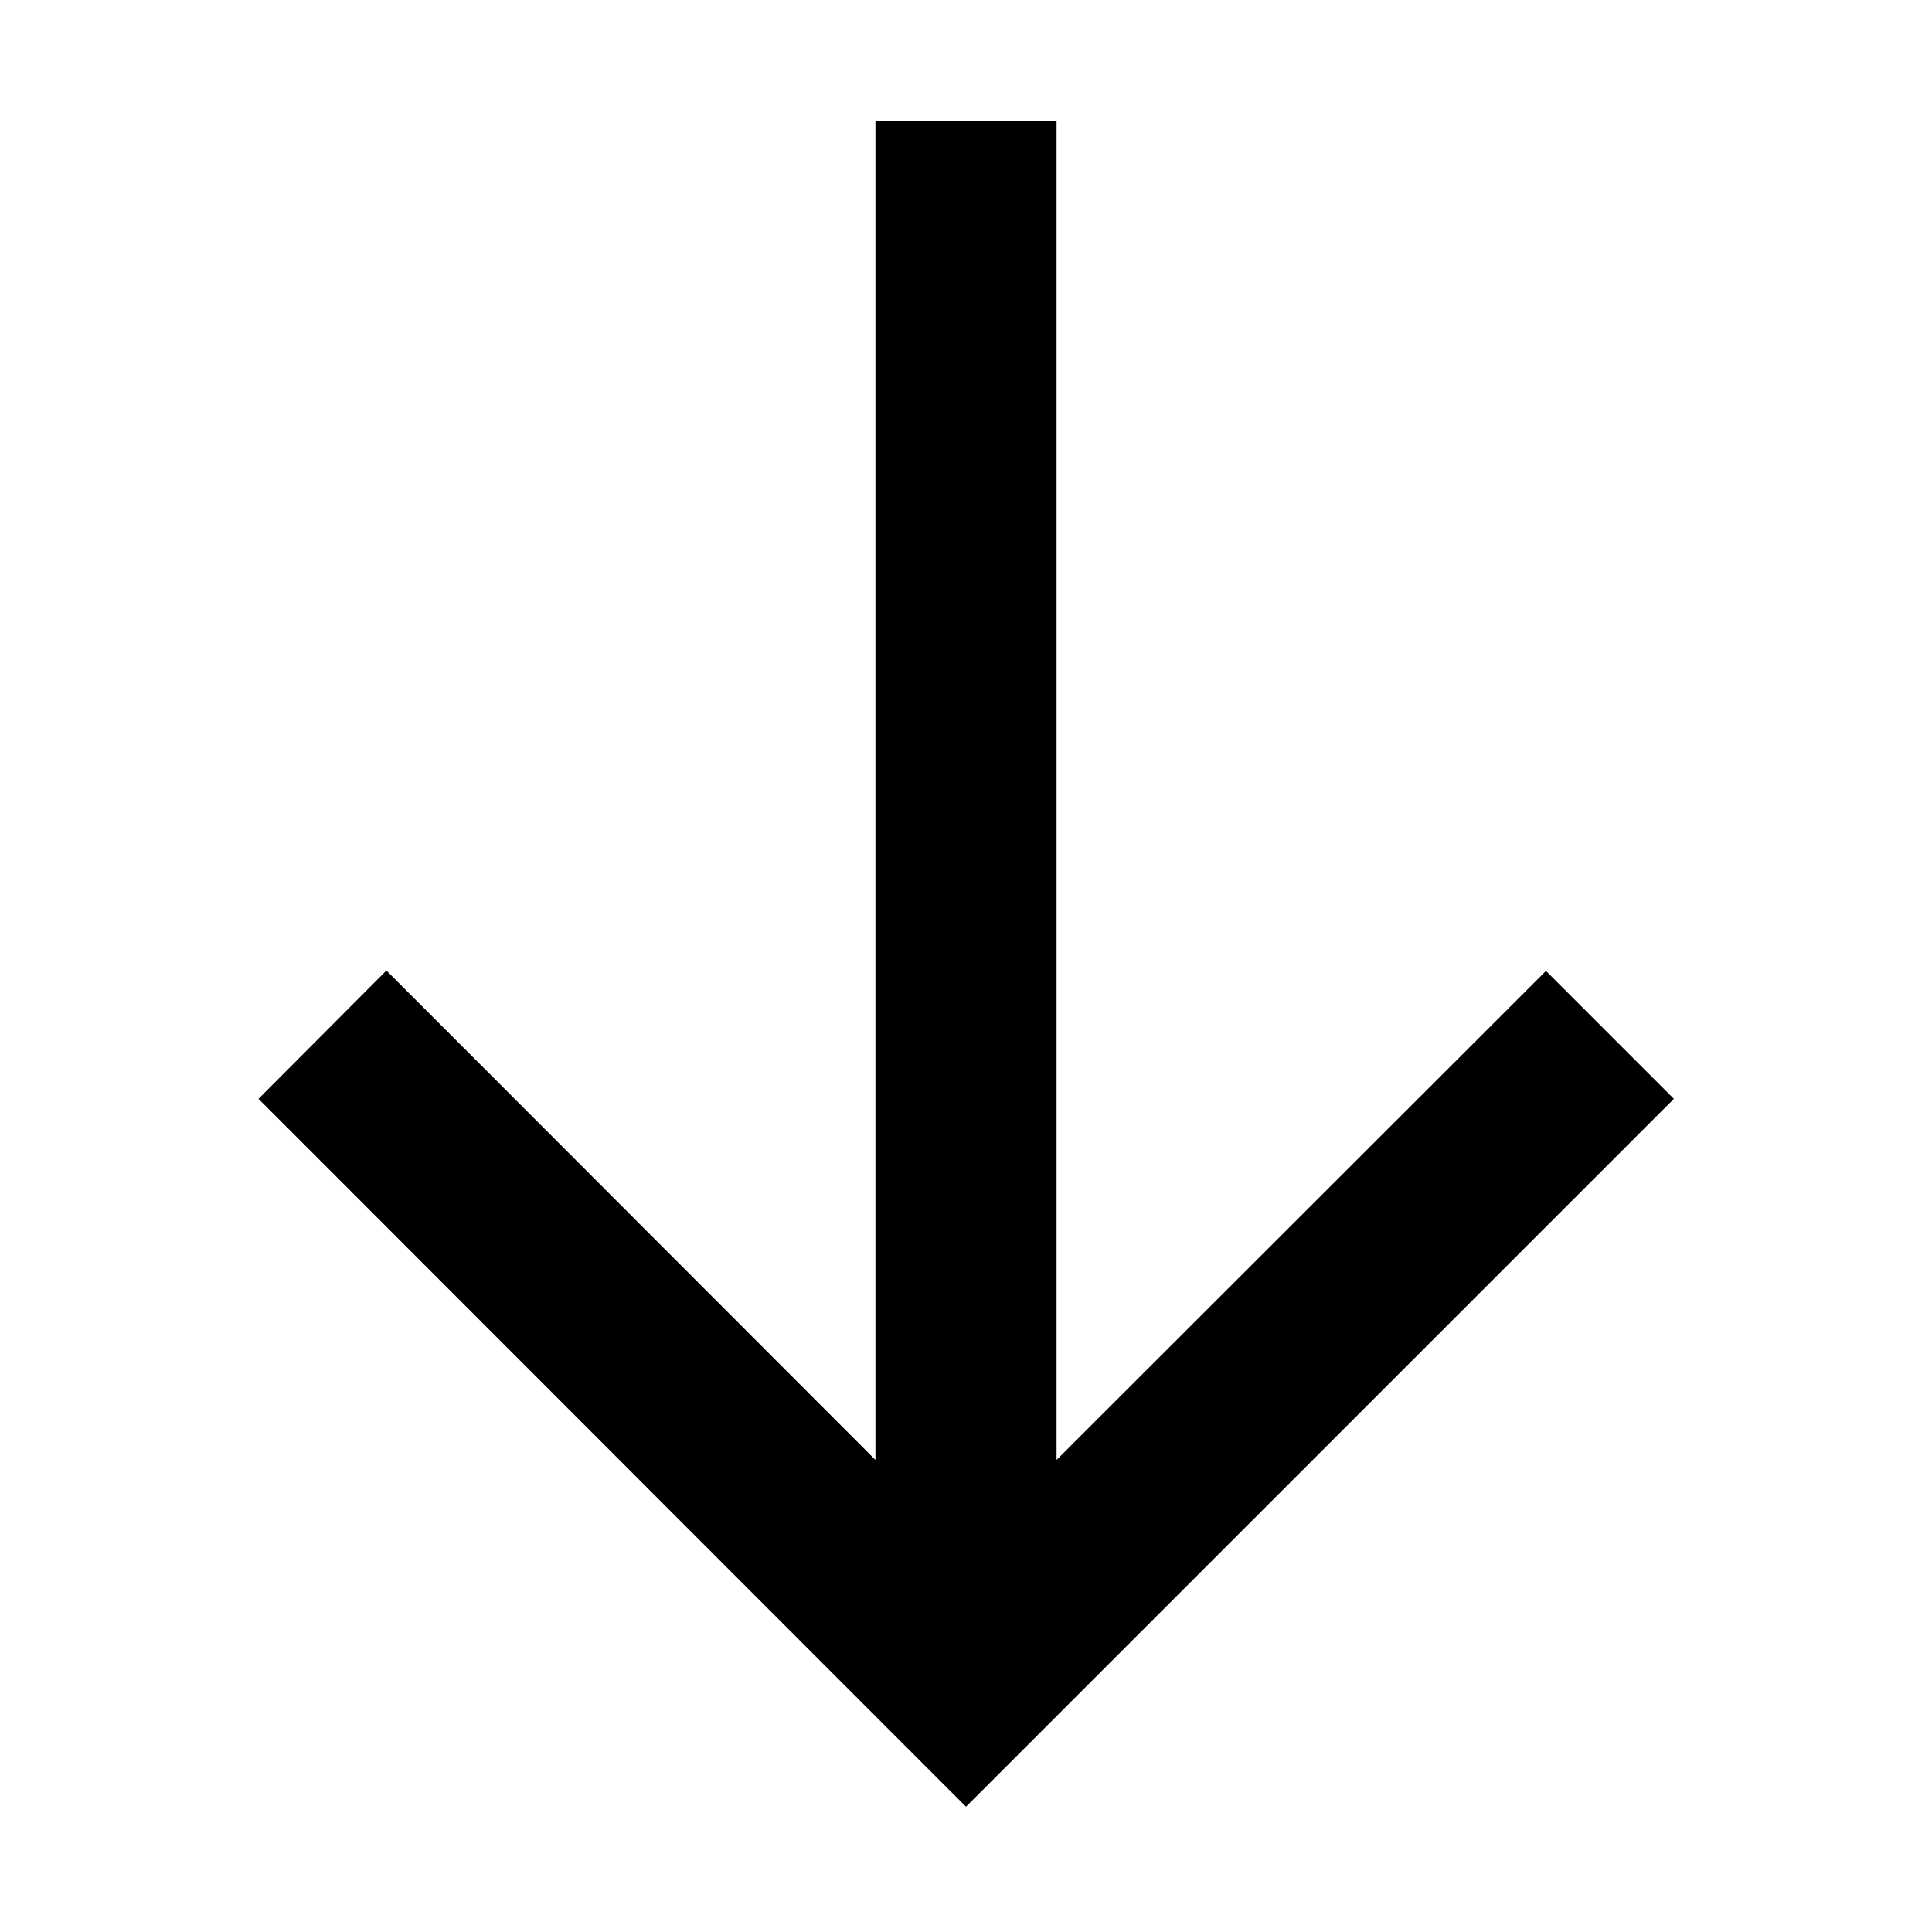 <svg xmlns="http://www.w3.org/2000/svg" width="24" height="24" viewBox="0 0 384 512">
    <path d="M175 461.8l17 17 17-17L362.6 308.2l17-17-33.9-33.9-17 17L216 386.9 216 56l0-24-48 0 0 24 0 330.9L55.4 274.2l-17-17L4.5 291.2l17 17L175 461.8z"/>
</svg>